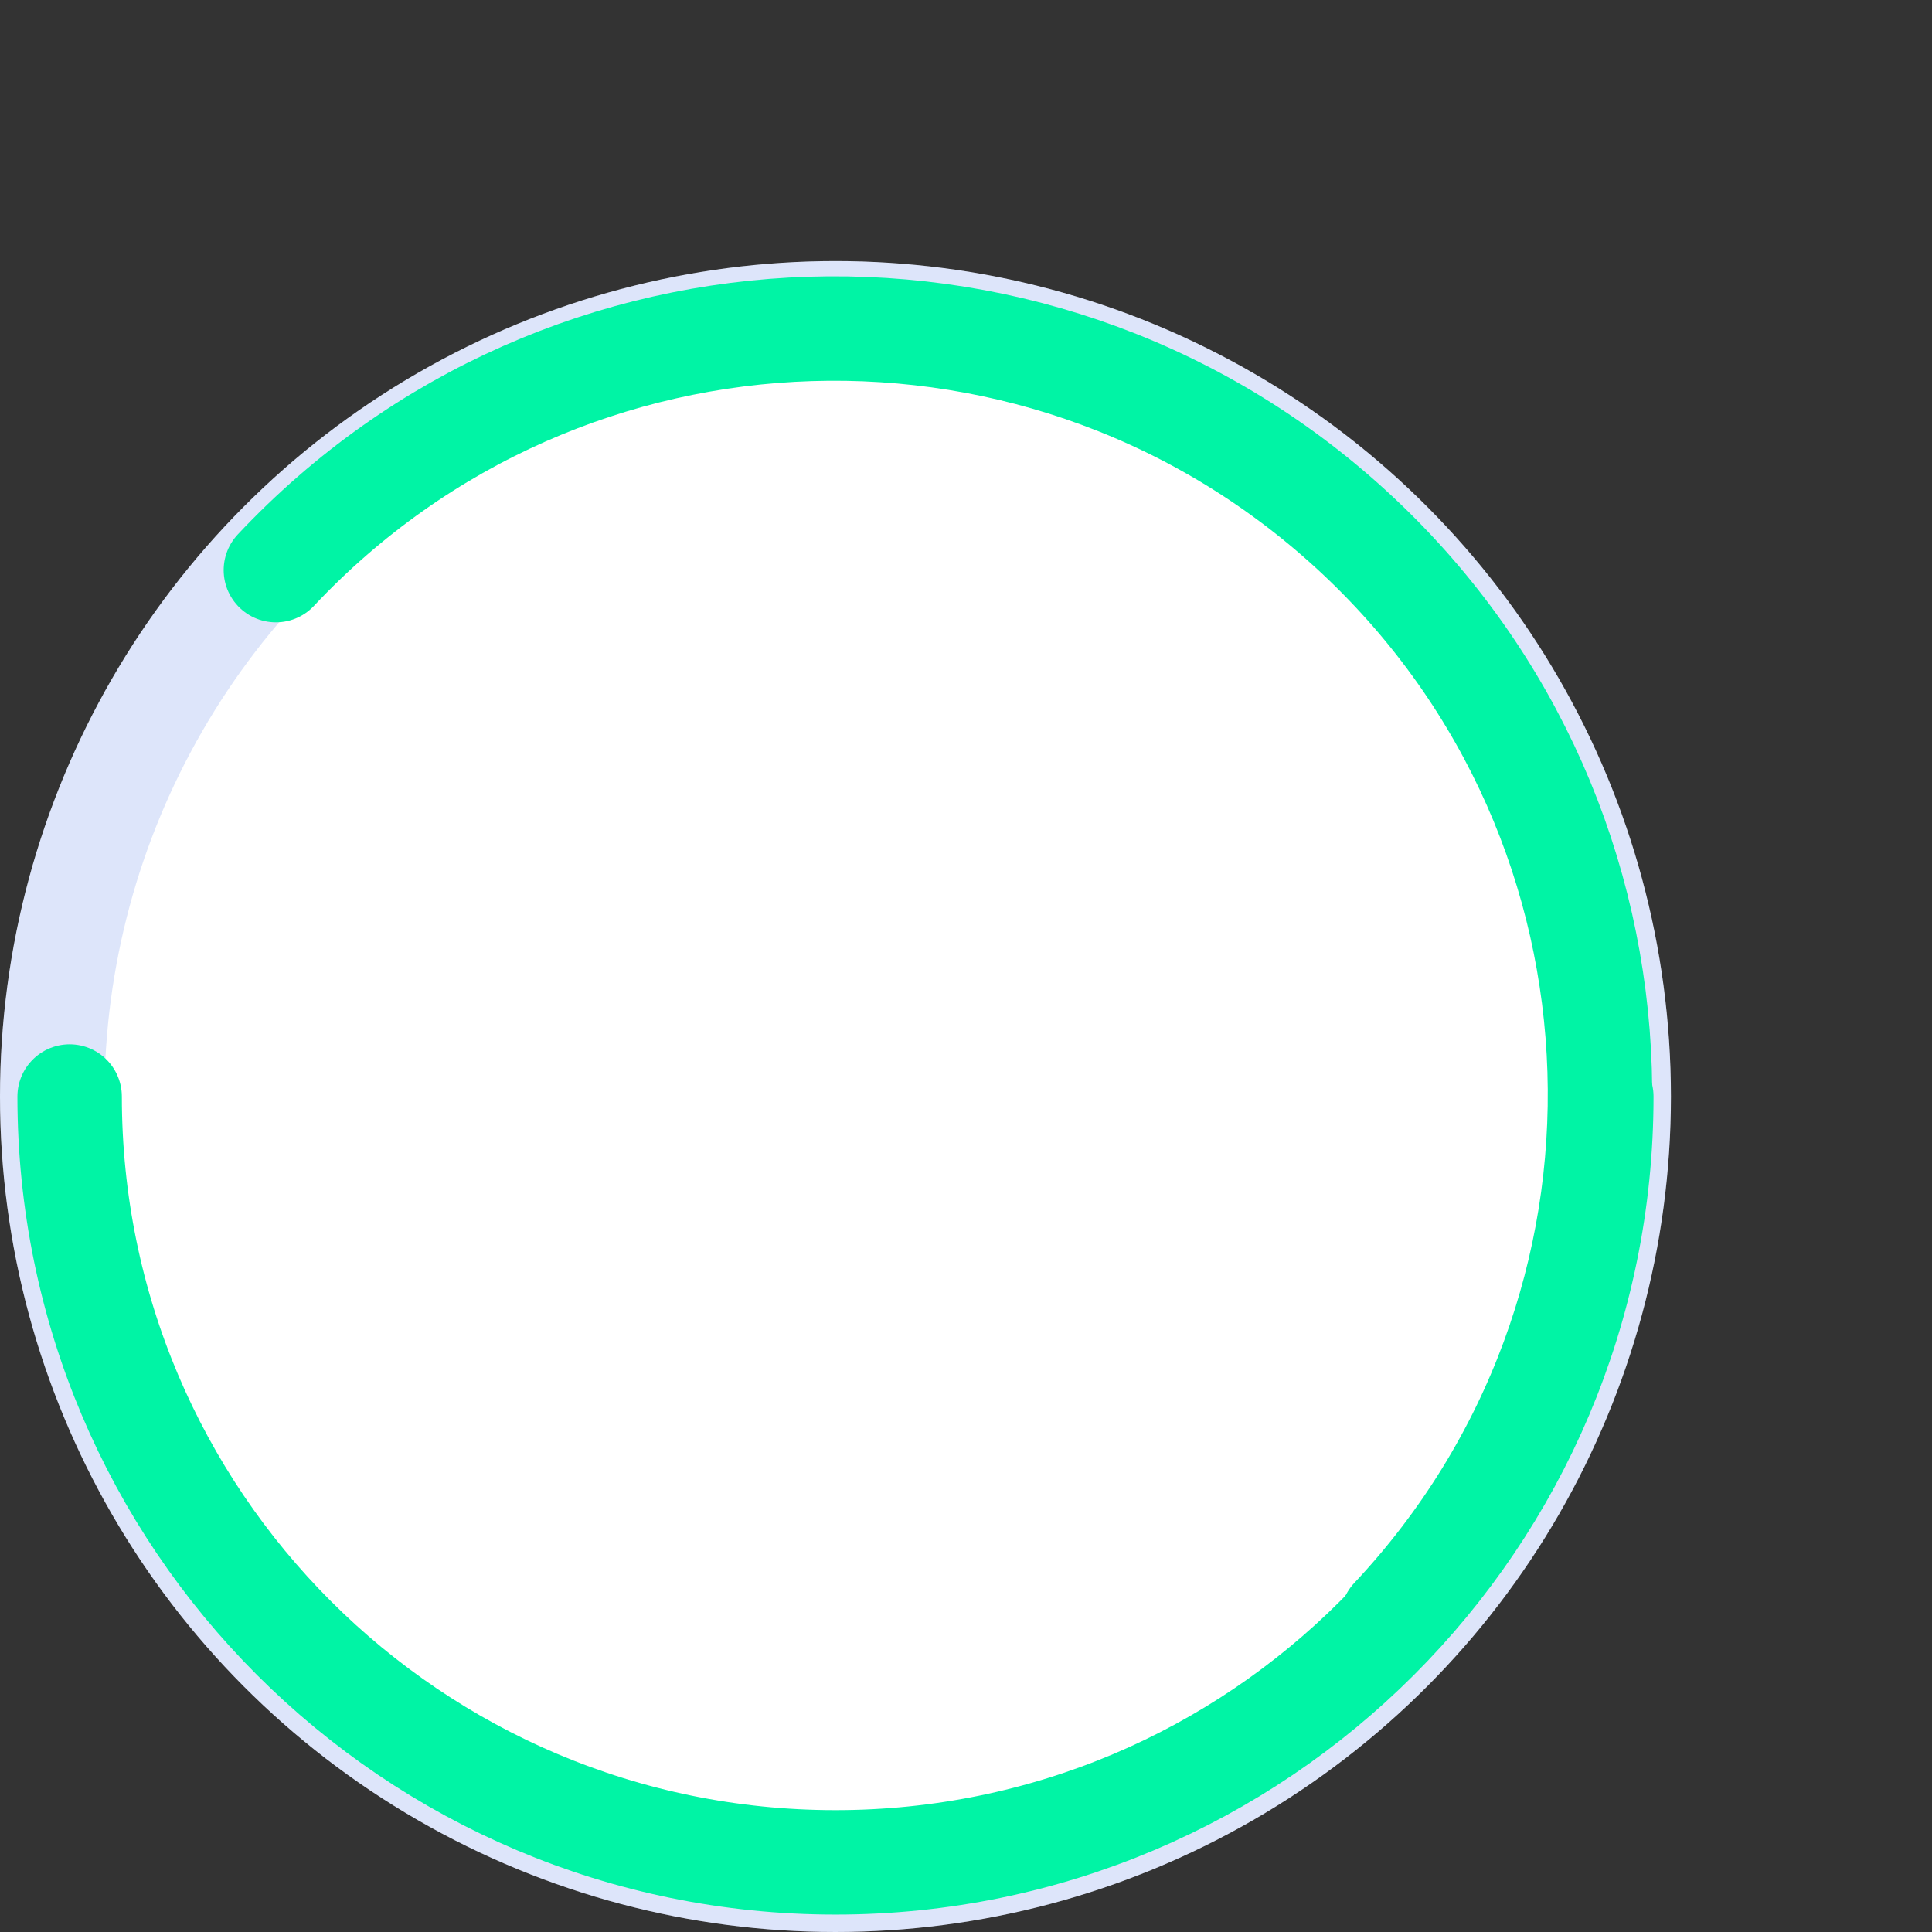 <svg width="74" height="74" viewBox="0 0 74 74" fill="none" xmlns="http://www.w3.org/2000/svg">
<rect x="0" y="0" width="74" height="74" fill="#333333" stroke="none"/>
<circle cx="32" cy="42" r="32" fill="white"/>
<circle cx="32" cy="42" r="30" stroke="#4373E5" stroke-opacity="0.18" stroke-width="4"/>
<path d="M61.334 42C61.334 58.2 48.201 71.333 32 71.333C15.8 71.333 2.667 58.2 2.667 42" stroke="#00F4A5" stroke-width="4" stroke-linecap="round"/>
<path d="M10.567 21.837C21.657 10.027 40.22 9.444 52.03 20.534C63.84 31.624 64.423 50.188 53.333 61.997" stroke="#00F4A5" stroke-width="4" stroke-linecap="round"/>
</svg>
